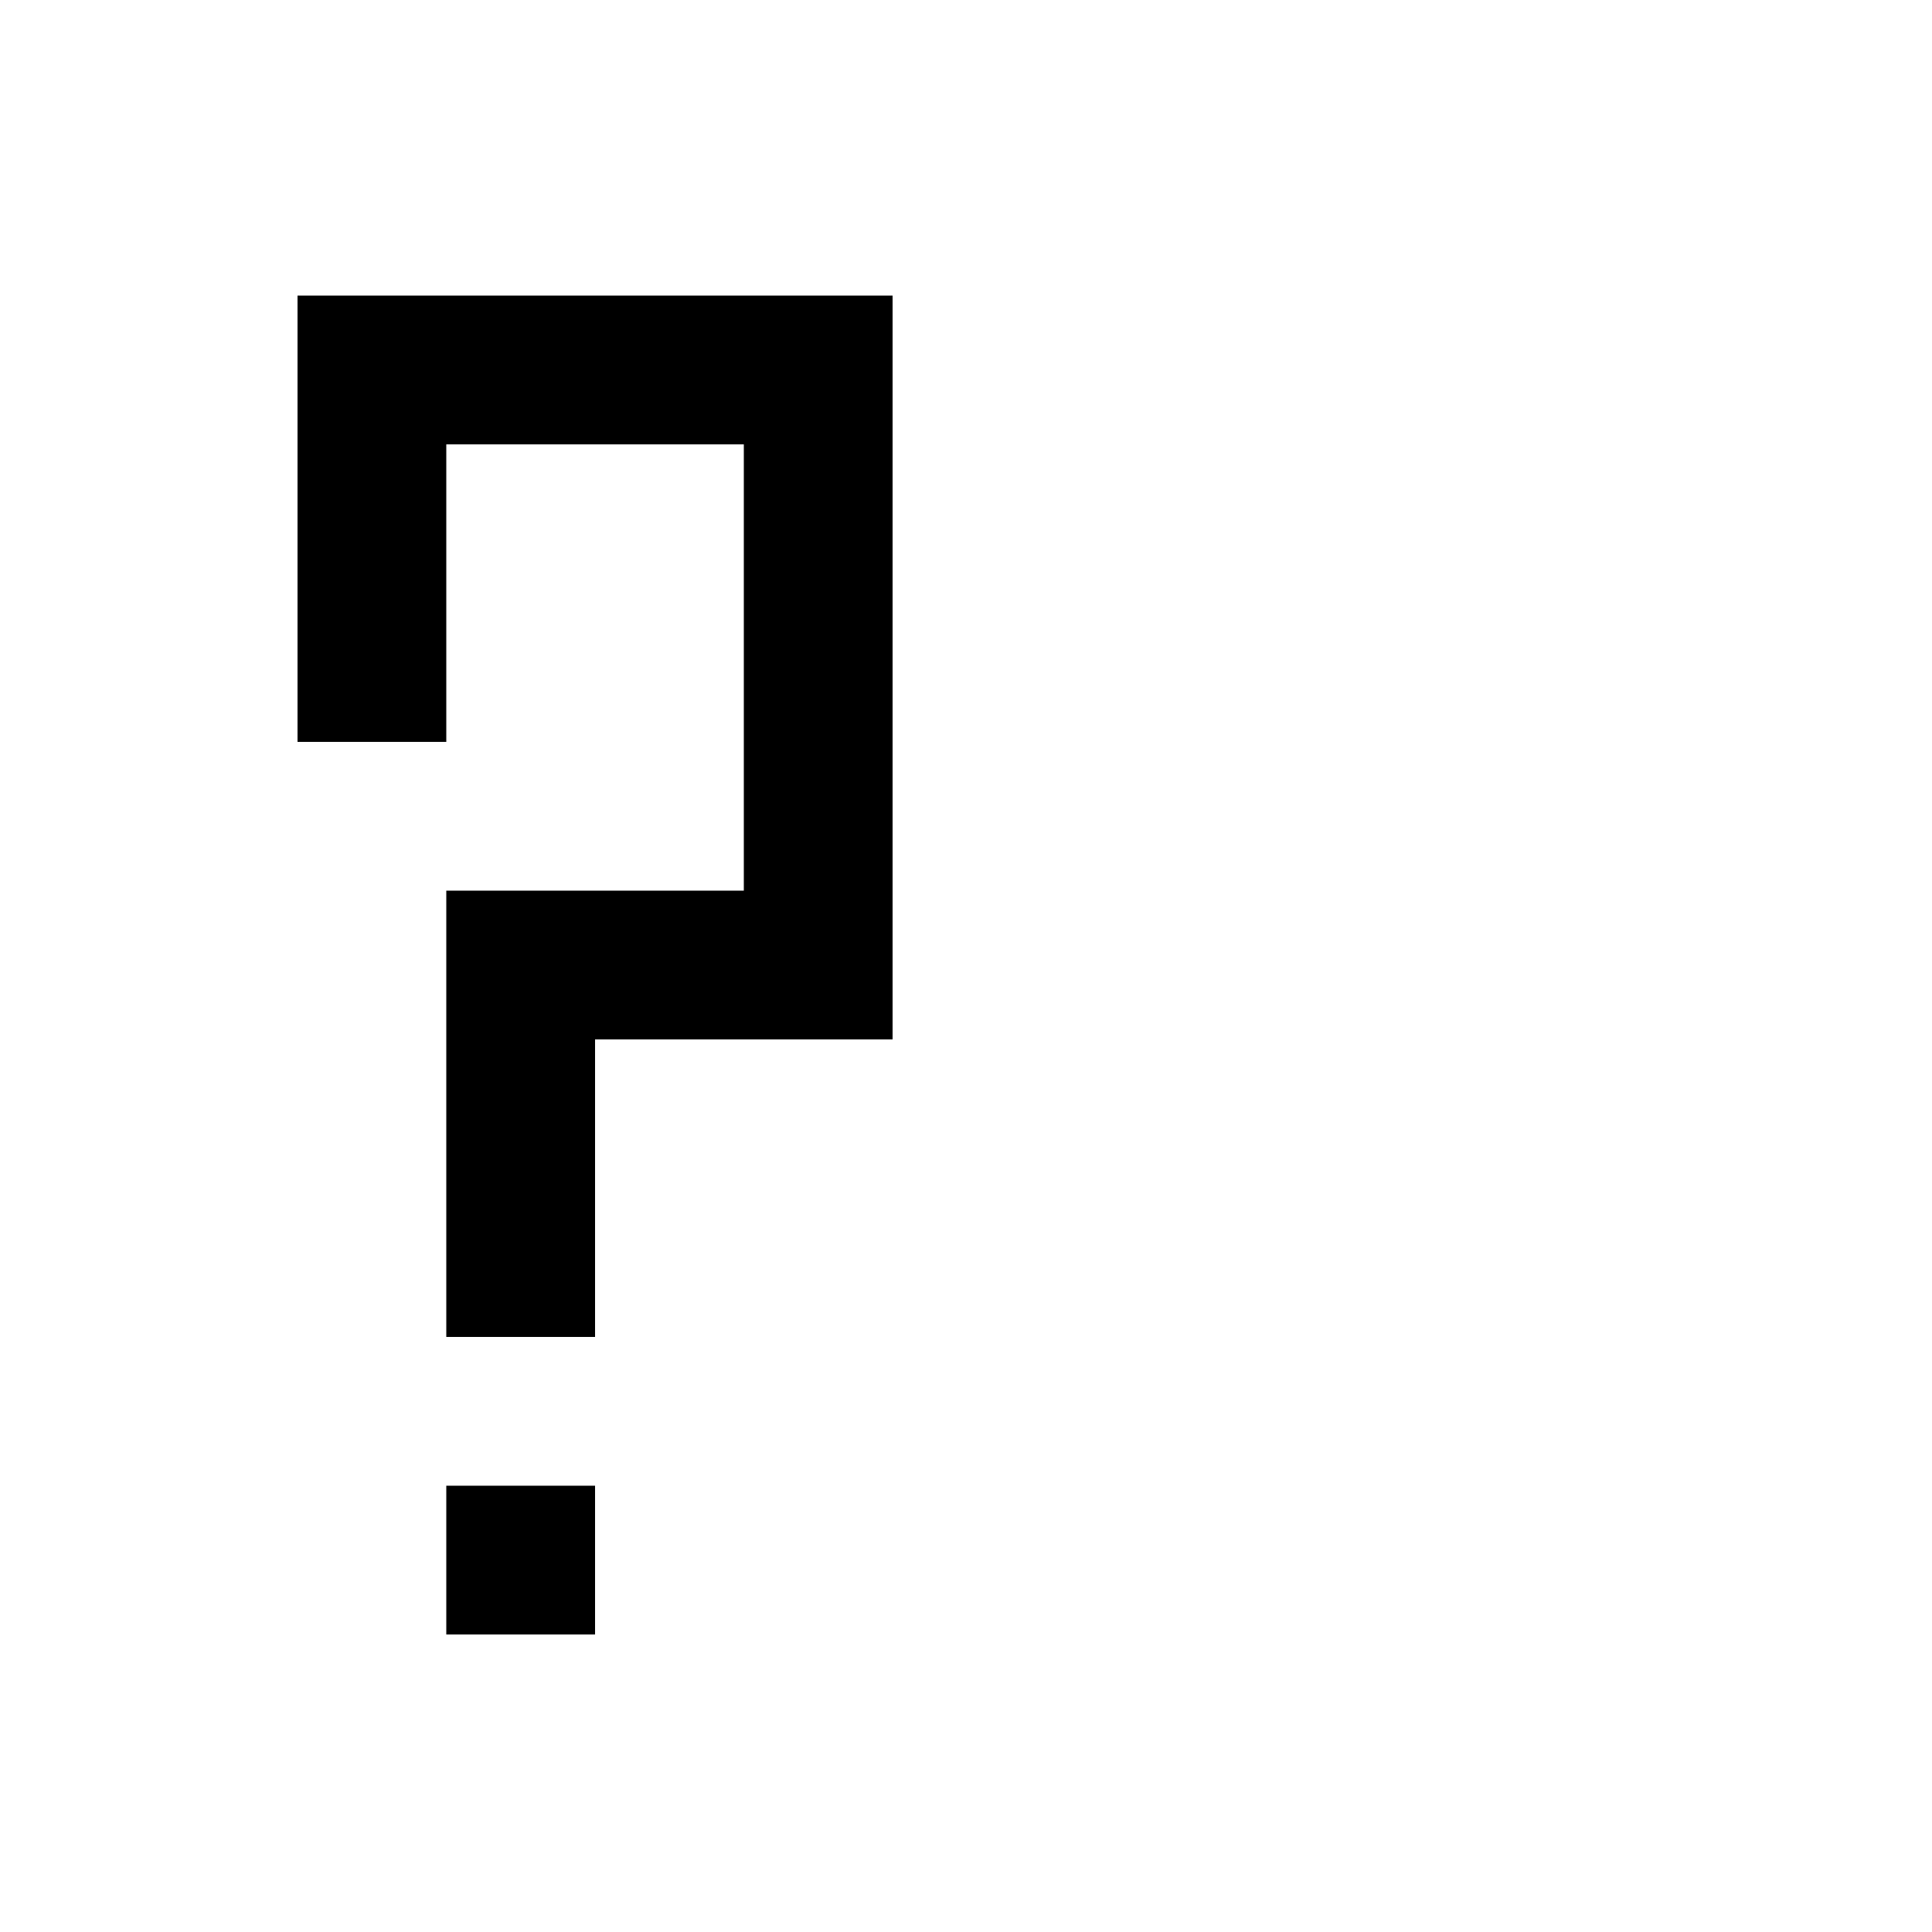 <?xml version="1.0" encoding="utf-8"?>
<!-- Generator: $$$/GeneralStr/196=Adobe Illustrator 27.6.0, SVG Export Plug-In . SVG Version: 6.00 Build 0)  -->
<svg version="1.1" id="图层_1" xmlns="http://www.w3.org/2000/svg" xmlns:xlink="http://www.w3.org/1999/xlink" x="0px" y="0px"
	 viewBox="0 0 1000 1000" style="enable-background:new 0 0 1000 1000;" xml:space="preserve">
<polygon points="308,692 231,692 231,461 385,461 385,230 231,230 231,384 154,384 154,153 462,153 462,538 308,538 "/>
<rect x="231" y="769" width="77" height="77"/>
</svg>
